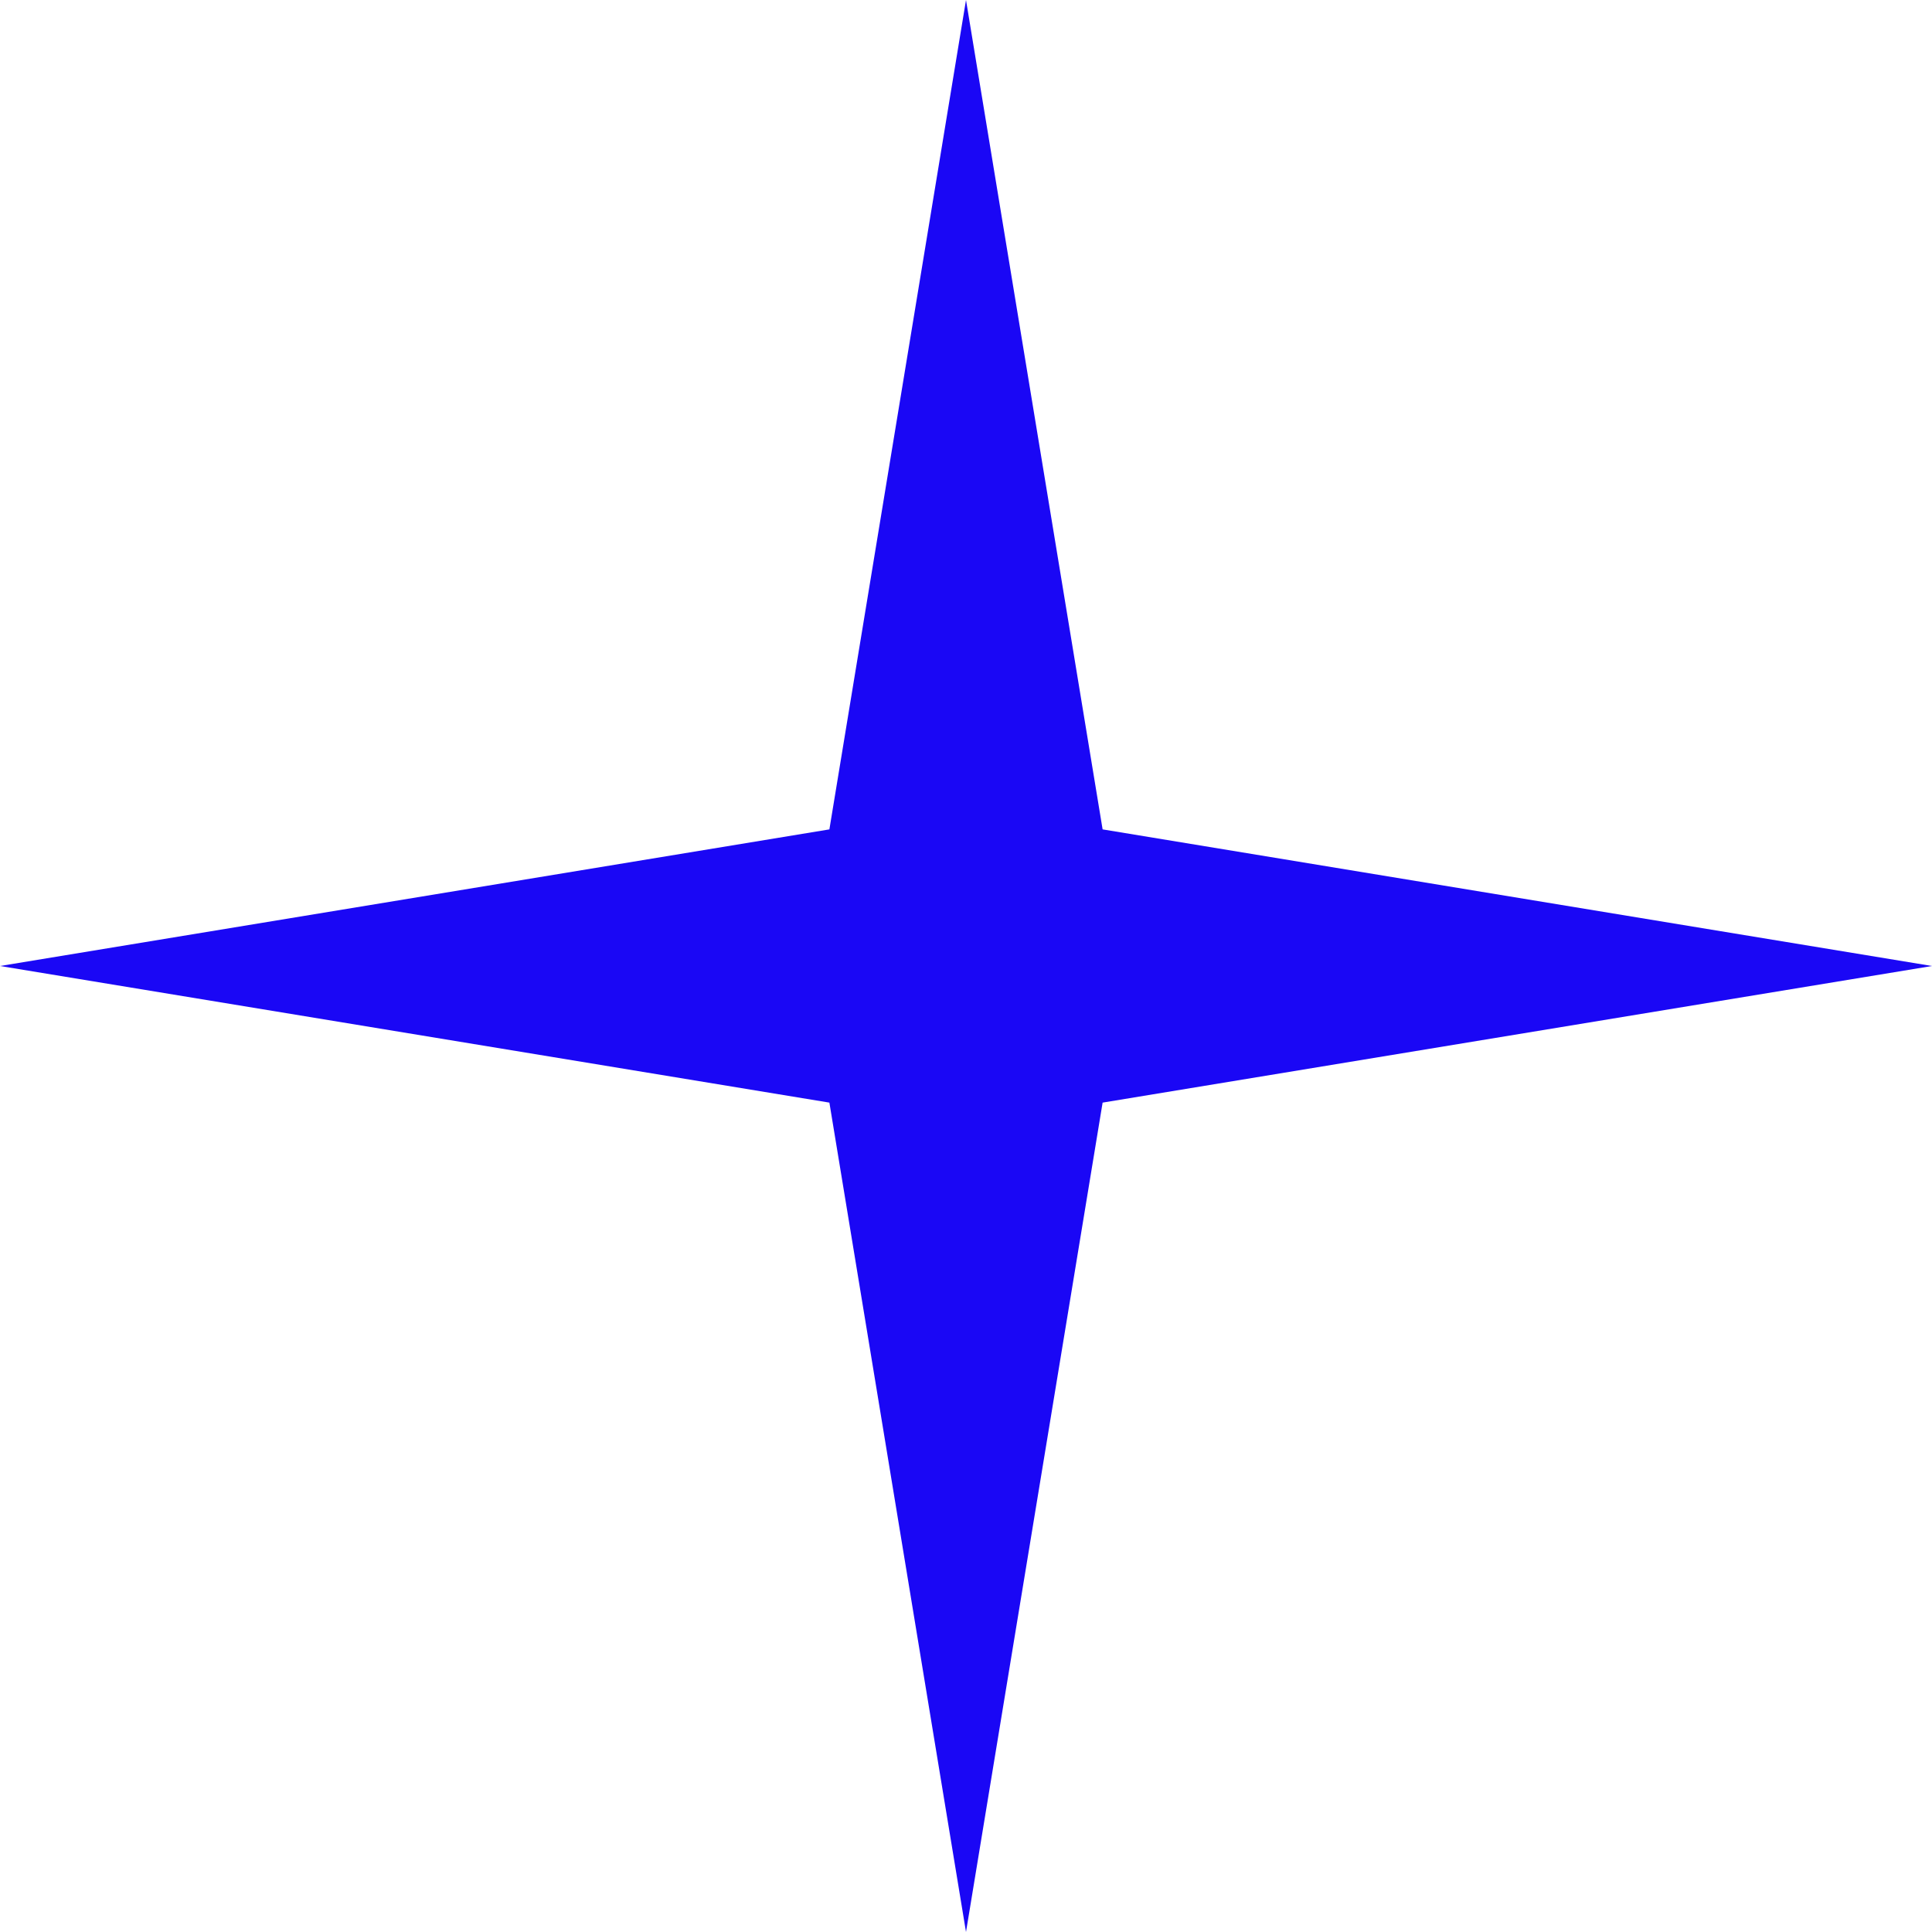 <svg width="274" height="274" viewBox="0 0 274 274" fill="none" xmlns="http://www.w3.org/2000/svg">
<path d="M137 0L156.375 117.625L274 137L156.375 156.375L137 274L117.625 156.375L0 137L117.625 117.625L137 0Z" fill="#1A07F5"/>
</svg>
